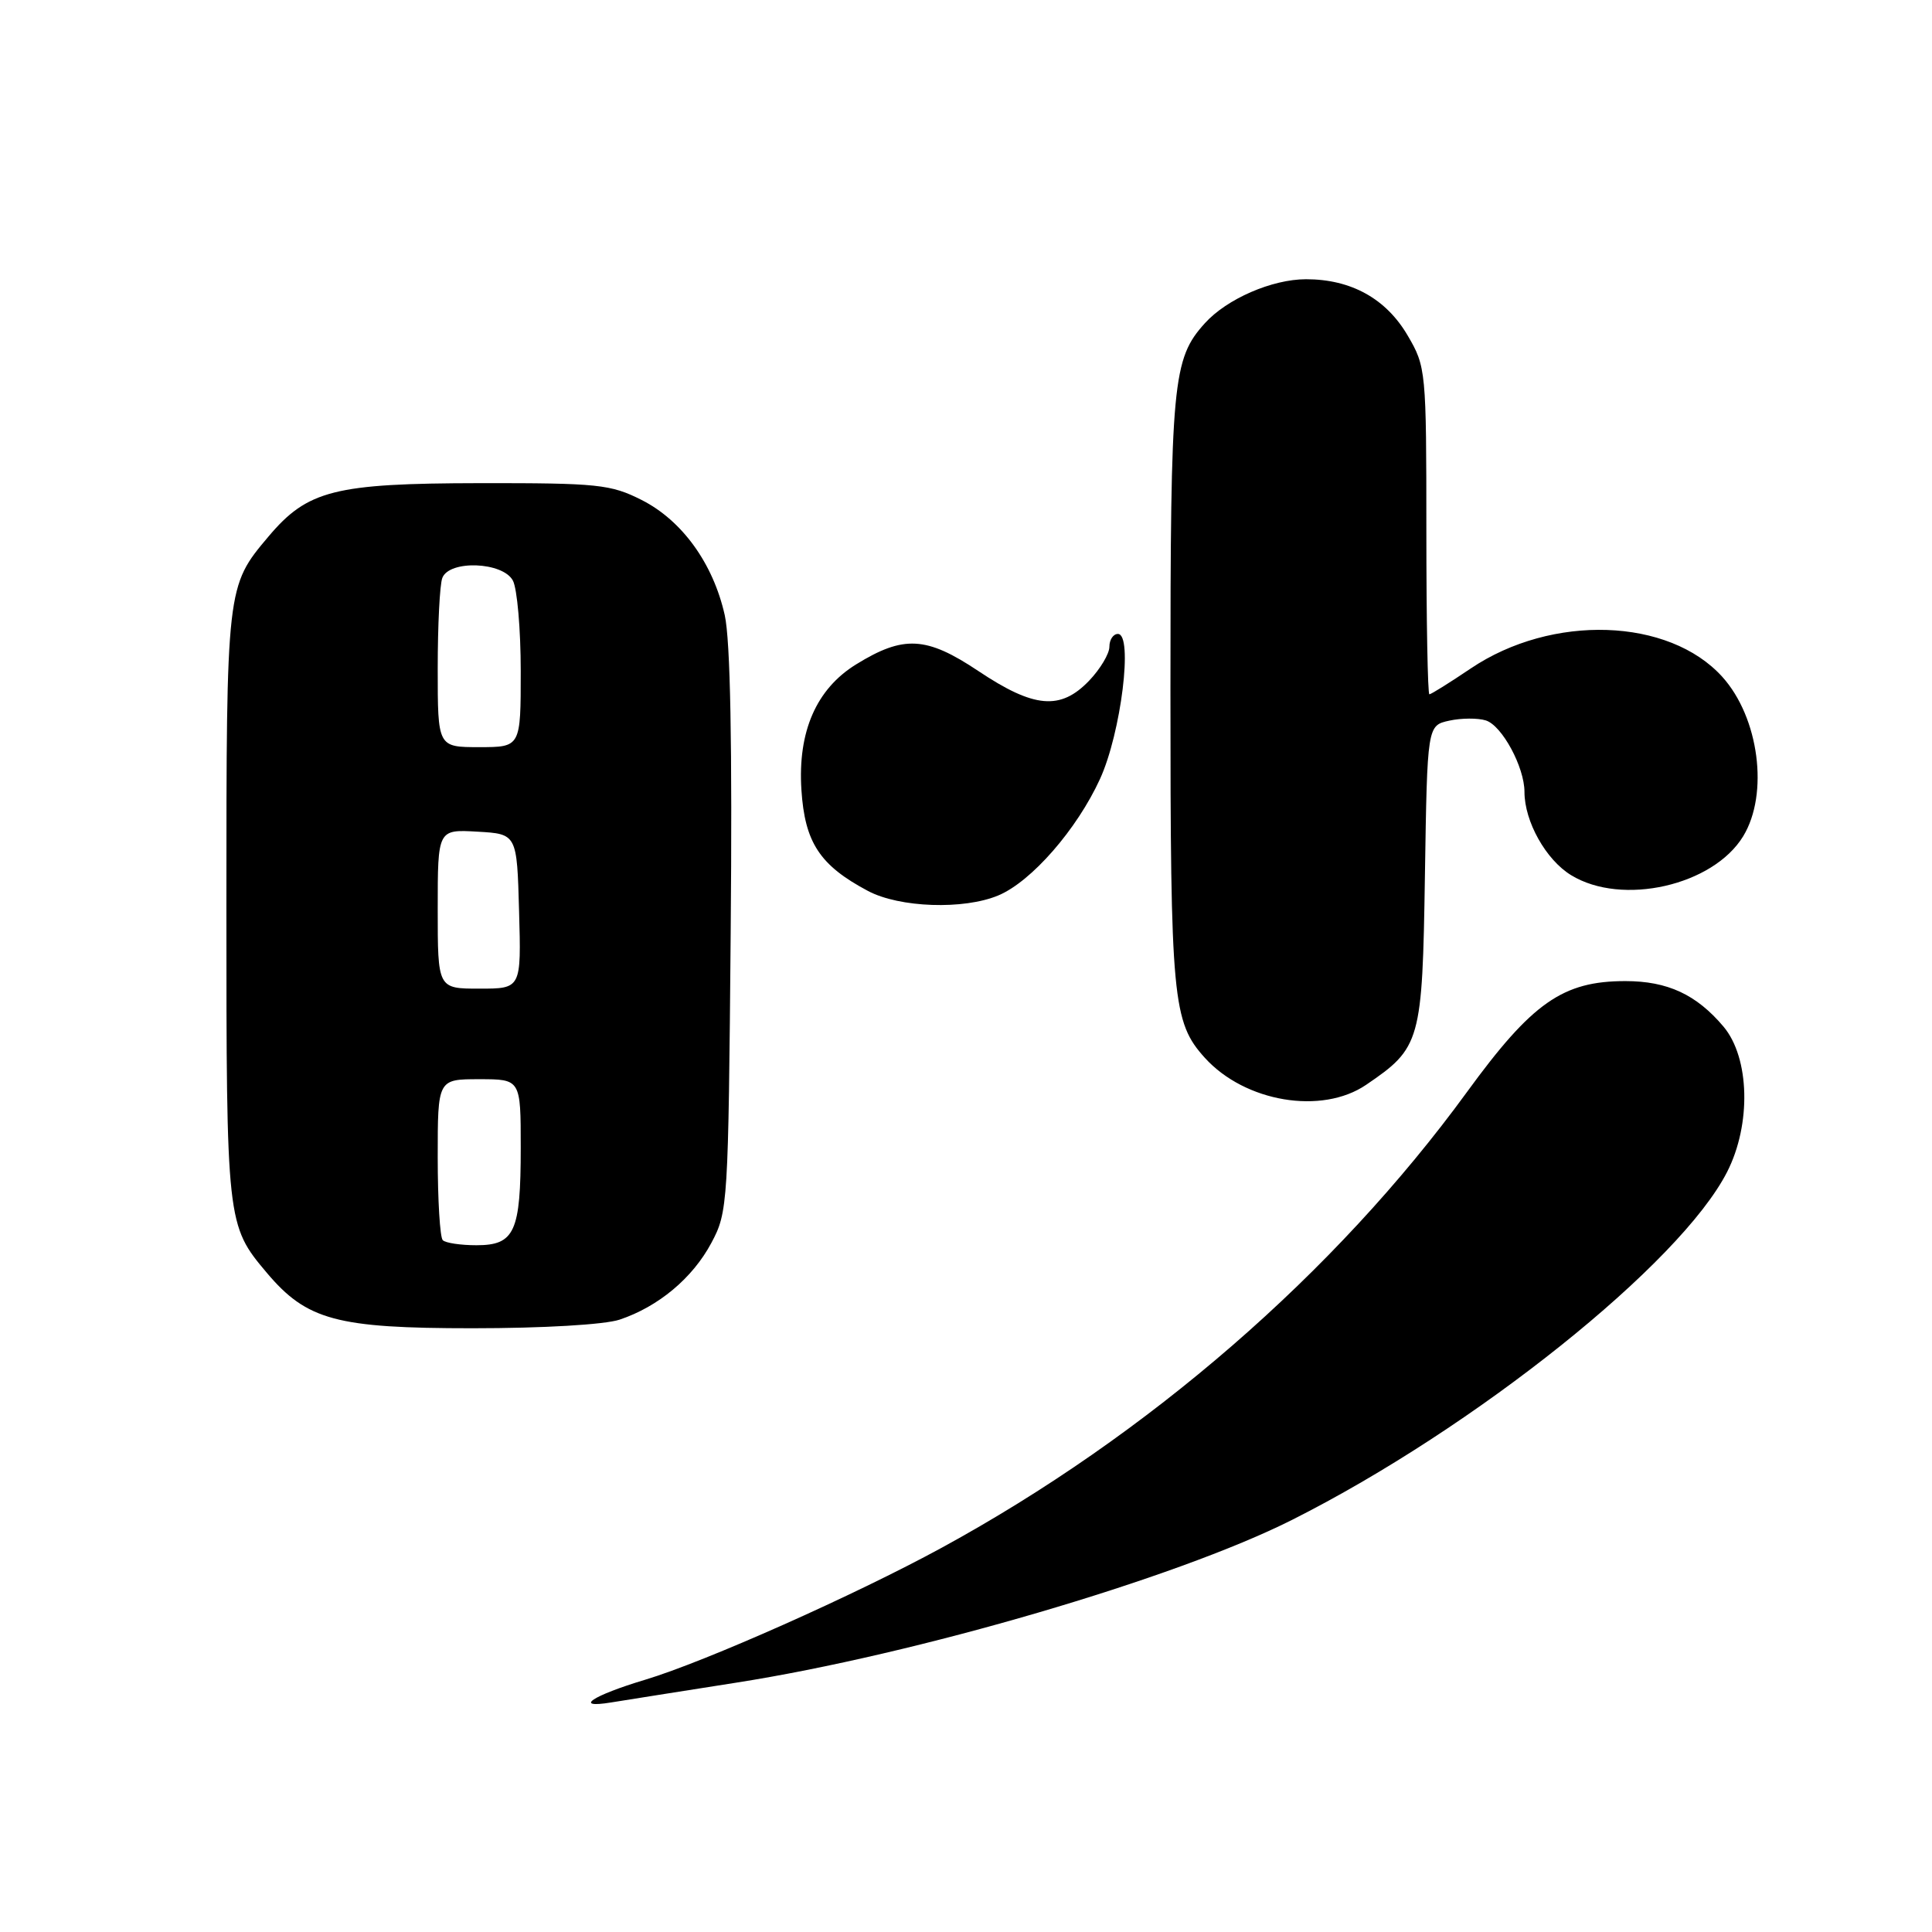<?xml version="1.0" encoding="UTF-8" standalone="no"?>
<!DOCTYPE svg PUBLIC "-//W3C//DTD SVG 1.1//EN" "http://www.w3.org/Graphics/SVG/1.1/DTD/svg11.dtd" >
<svg xmlns="http://www.w3.org/2000/svg" xmlns:xlink="http://www.w3.org/1999/xlink" version="1.1" viewBox="0 0 256 256">
 <g >
 <path fill="currentColor"
d=" M 97.50 222.97 C 121.40 219.23 155.80 209.15 171.21 201.39 C 195.44 189.19 222.67 167.41 228.85 155.29 C 232.07 148.99 231.85 140.17 228.38 136.04 C 224.79 131.78 220.96 130.00 215.37 130.00 C 207.08 130.00 203.02 132.84 194.38 144.70 C 176.89 168.70 152.14 190.17 124.77 205.09 C 113.25 211.37 93.47 220.17 85.50 222.57 C 78.47 224.68 75.87 226.42 81.00 225.58 C 82.92 225.27 90.35 224.09 97.50 222.97 Z  M 82.10 174.86 C 87.24 173.14 91.77 169.36 94.26 164.69 C 96.45 160.60 96.51 159.60 96.82 123.50 C 97.04 98.73 96.78 84.85 96.03 81.50 C 94.50 74.67 90.38 68.96 85.02 66.25 C 80.92 64.18 79.25 64.00 63.54 64.02 C 44.32 64.05 40.75 64.95 35.56 71.11 C 30.01 77.69 30.00 77.75 30.00 120.00 C 30.00 162.03 30.03 162.34 35.35 168.65 C 40.65 174.93 44.60 176.00 62.60 176.00 C 71.98 176.00 80.12 175.52 82.10 174.86 Z  M 181.01 143.75 C 188.25 138.83 188.47 138.04 188.81 116.00 C 189.12 96.13 189.12 96.13 192.04 95.49 C 193.64 95.14 195.82 95.13 196.88 95.46 C 199.03 96.14 202.00 101.65 202.00 104.93 C 202.00 108.86 204.85 113.94 208.19 115.97 C 214.93 120.09 226.99 117.35 230.98 110.81 C 234.41 105.18 233.08 95.07 228.21 89.68 C 221.13 81.85 205.65 81.33 194.89 88.57 C 192.09 90.46 189.62 92.00 189.40 92.00 C 189.18 92.00 189.00 82.25 189.00 70.34 C 189.00 49.12 188.95 48.59 186.53 44.47 C 183.67 39.57 179.02 37.00 173.06 37.00 C 168.55 37.00 162.57 39.60 159.65 42.83 C 155.37 47.56 155.09 50.58 155.09 91.50 C 155.09 132.42 155.37 135.44 159.65 140.17 C 164.97 146.04 175.14 147.74 181.01 143.75 Z  M 132.28 118.65 C 136.66 116.82 142.70 109.90 145.76 103.21 C 148.55 97.11 150.17 84.00 148.13 84.00 C 147.51 84.00 147.00 84.76 147.00 85.70 C 147.00 86.63 145.79 88.65 144.31 90.20 C 140.52 94.15 137.02 93.85 129.63 88.91 C 122.74 84.31 119.73 84.15 113.43 88.04 C 108.16 91.30 105.70 96.94 106.19 104.64 C 106.64 111.64 108.62 114.66 115.00 118.05 C 119.19 120.28 127.70 120.57 132.28 118.65 Z  M 58.67 164.33 C 58.30 163.97 58.00 159.02 58.00 153.33 C 58.00 143.00 58.00 143.00 63.50 143.00 C 69.00 143.00 69.00 143.00 69.00 152.07 C 69.00 163.24 68.20 165.00 63.13 165.00 C 61.04 165.00 59.03 164.70 58.67 164.33 Z  M 58.00 120.45 C 58.00 109.90 58.00 109.90 63.25 110.20 C 68.50 110.50 68.50 110.50 68.78 120.75 C 69.07 131.00 69.07 131.00 63.53 131.00 C 58.00 131.00 58.00 131.00 58.00 120.45 Z  M 58.00 88.58 C 58.00 82.85 58.27 77.45 58.61 76.58 C 59.53 74.17 66.63 74.44 67.96 76.93 C 68.53 78.00 69.00 83.40 69.00 88.93 C 69.00 99.00 69.00 99.00 63.50 99.00 C 58.00 99.00 58.00 99.00 58.00 88.58 Z "/>
</g>
</svg>